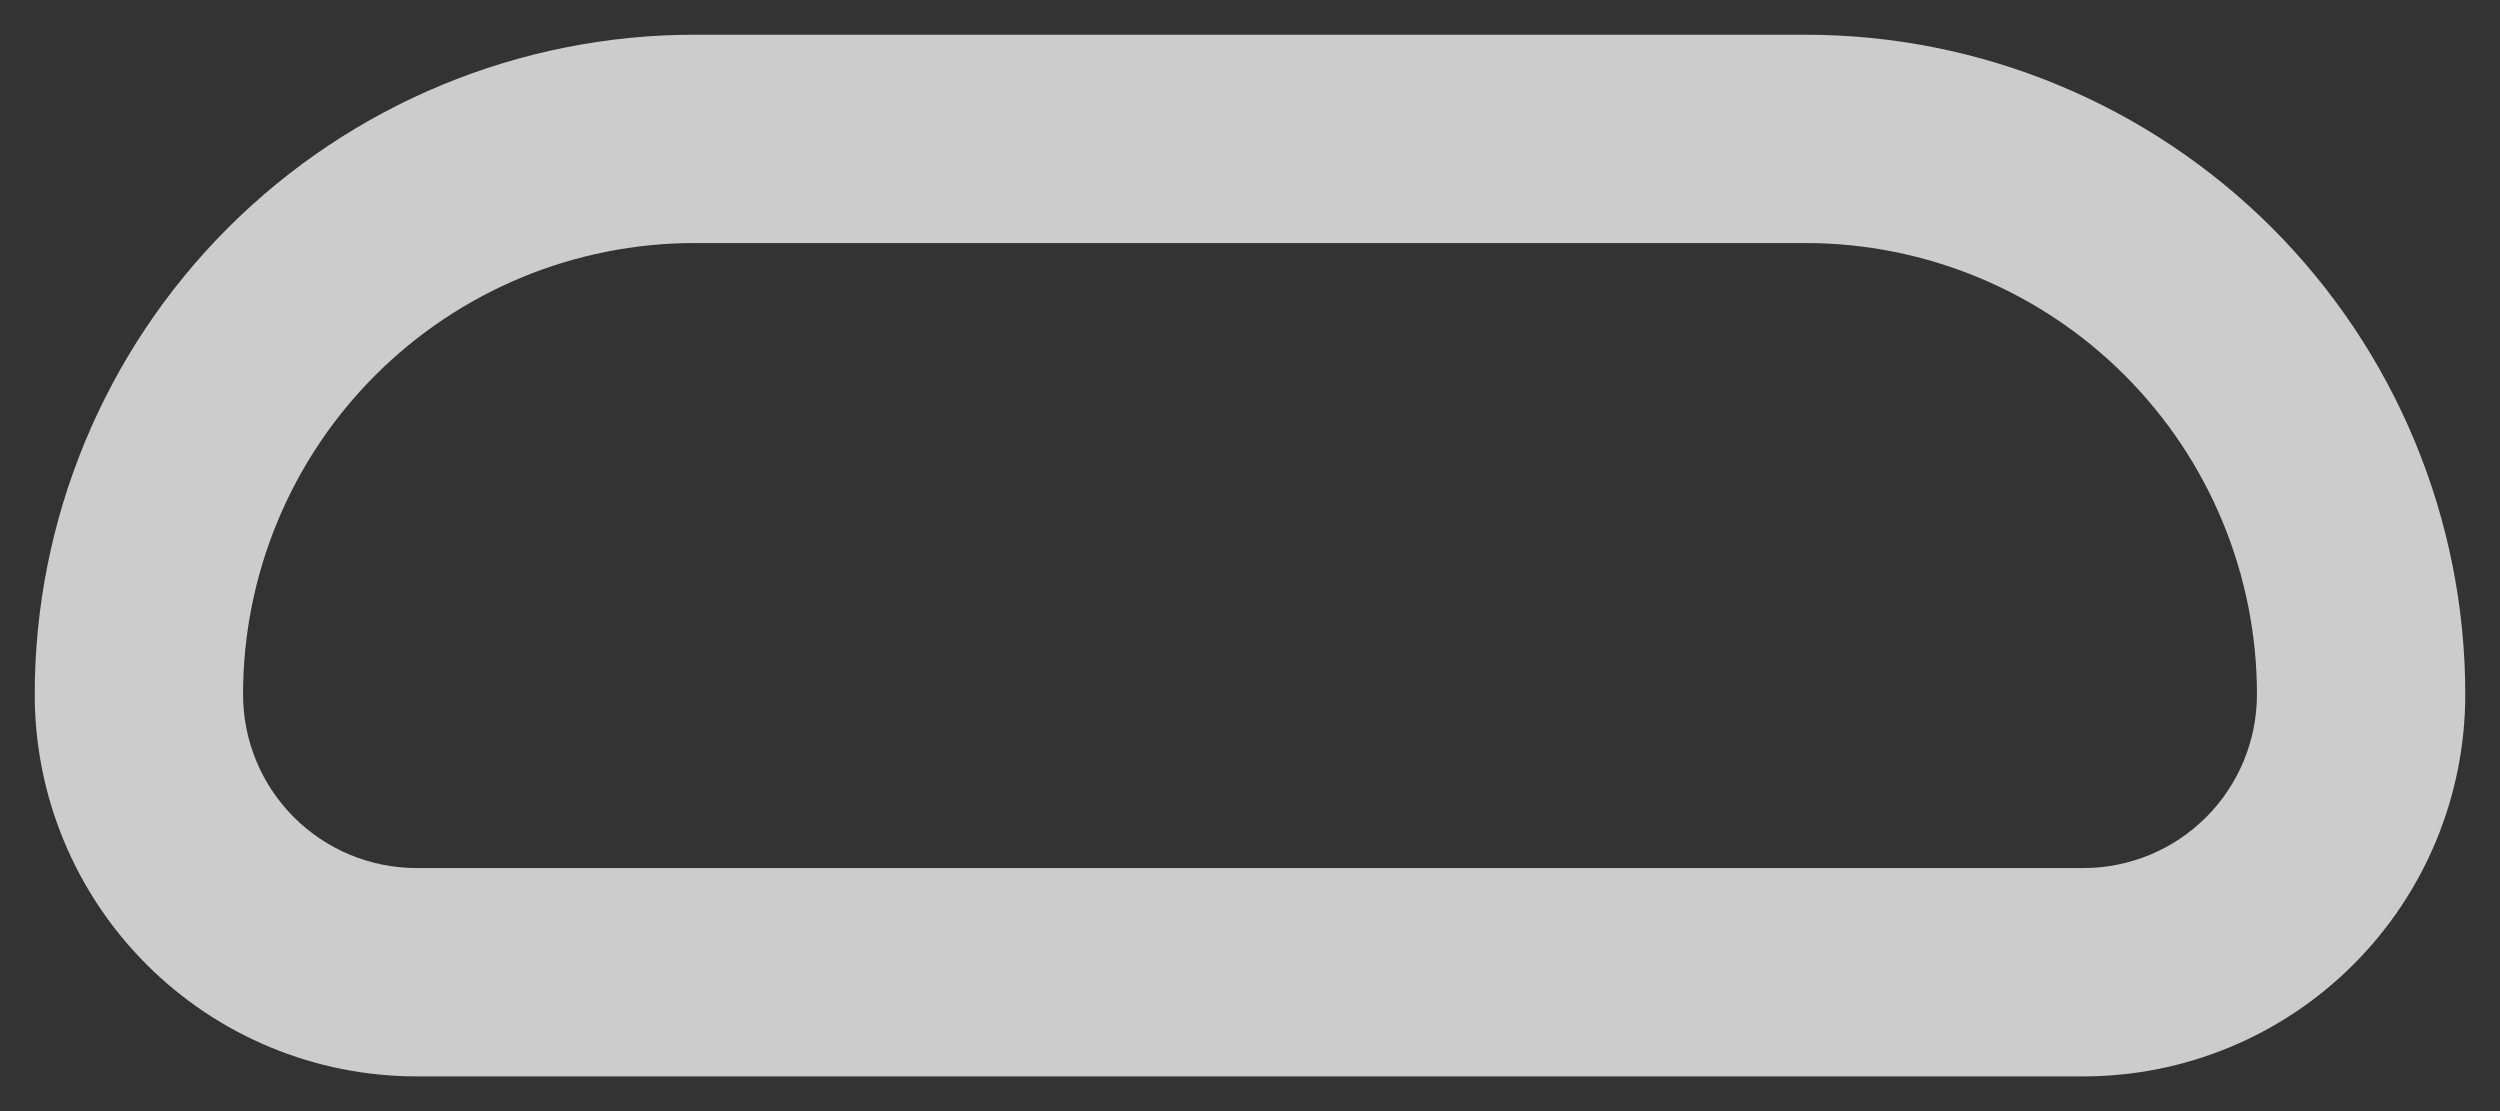 <svg width="36" height="16" viewBox="0 0 36 16" fill="none" xmlns="http://www.w3.org/2000/svg" xmlns:xlink="http://www.w3.org/1999/xlink">
<rect x="0" y="0" width="36" height="16" fill="#333333" stroke="none"/>
<path d="M2,10L0.5,10L2,10ZM10,2L10,0.5L10,2ZM26,2L26,0.5L26,2ZM3.5,10C3.5,8.276 4.185,6.623 5.404,5.404L3.282,3.282C1.501,5.064 0.5,7.48 0.5,10L3.5,10ZM5.404,5.404C6.623,4.185 8.276,3.5 10,3.5L10,0.5C7.48,0.5 5.064,1.501 3.282,3.282L5.404,5.404ZM10,3.5L26,3.5L26,0.5L10,0.5L10,3.5ZM26,3.5C27.724,3.5 29.377,4.185 30.596,5.404L32.718,3.282C30.936,1.501 28.52,0.5 26,0.5L26,3.5ZM30.596,5.404C31.815,6.623 32.5,8.276 32.5,10L35.5,10C35.5,7.48 34.499,5.064 32.718,3.282L30.596,5.404ZM32.5,10C32.5,10.663 32.237,11.299 31.768,11.768L33.889,13.889C34.921,12.858 35.5,11.459 35.5,10L32.5,10ZM31.768,11.768C31.299,12.237 30.663,12.5 30,12.5L30,15.5C31.459,15.5 32.858,14.921 33.889,13.889L31.768,11.768ZM30,12.5L6,12.5L6,15.5L30,15.5L30,12.5ZM6,12.5C5.337,12.5 4.701,12.237 4.232,11.768L2.111,13.889C3.142,14.921 4.541,15.5 6,15.5L6,12.5ZM4.232,11.768C3.763,11.299 3.5,10.663 3.5,10L0.5,10C0.5,11.459 1.079,12.858 2.111,13.889L4.232,11.768Z" fill="#FFFFFF" fill-opacity="0.75"/>
</svg>
